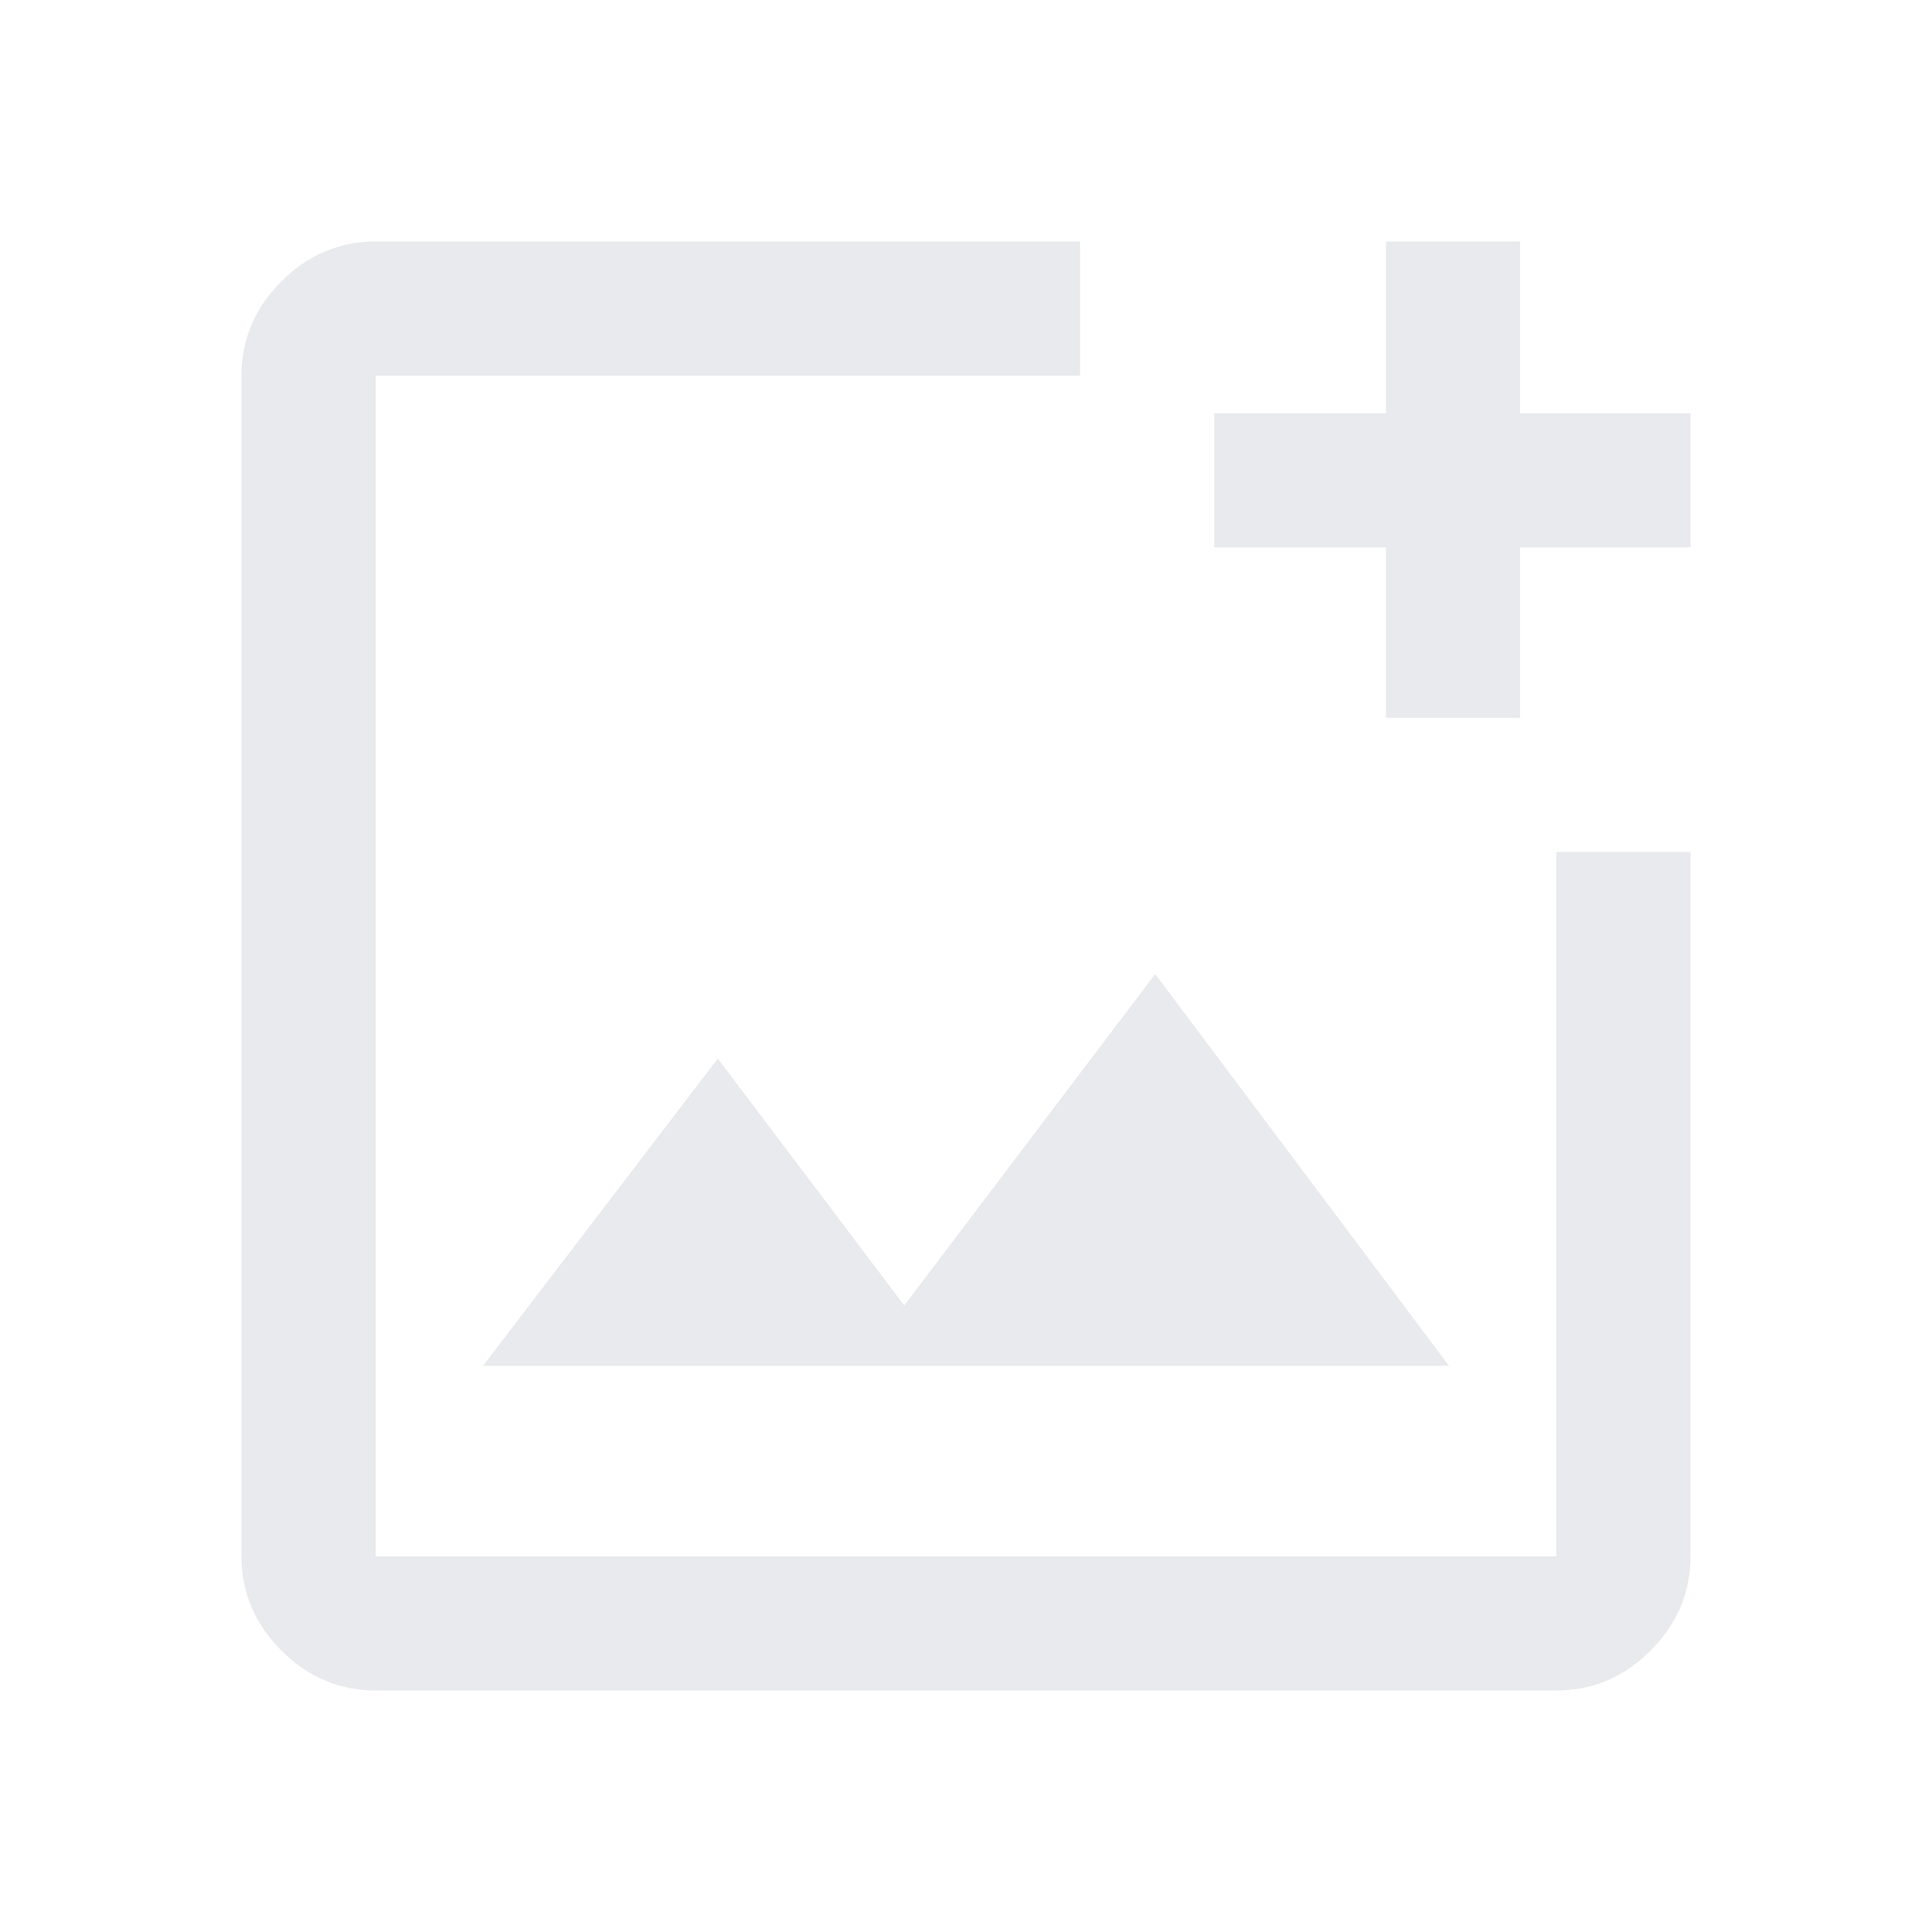 <svg xmlns="http://www.w3.org/2000/svg" height="40px" viewBox="0 -960 960 960" width="40px" fill="#e8eaed"><path d="M480-480ZM186.67-120q-27 0-46.84-19.83Q120-159.67 120-186.67v-586.66q0-27 19.83-46.84Q159.67-840 186.67-840h350v66.67h-350v586.66h586.66v-350H840v350q0 27-19.83 46.84Q800.33-120 773.33-120H186.67ZM240-281.33h480L574-476 449.33-311.33 356.67-434 240-281.33Zm448.67-322V-688h-85.34v-66.67h85.34V-840h66.66v85.33H840V-688h-84.67v84.67h-66.66Z"/></svg>